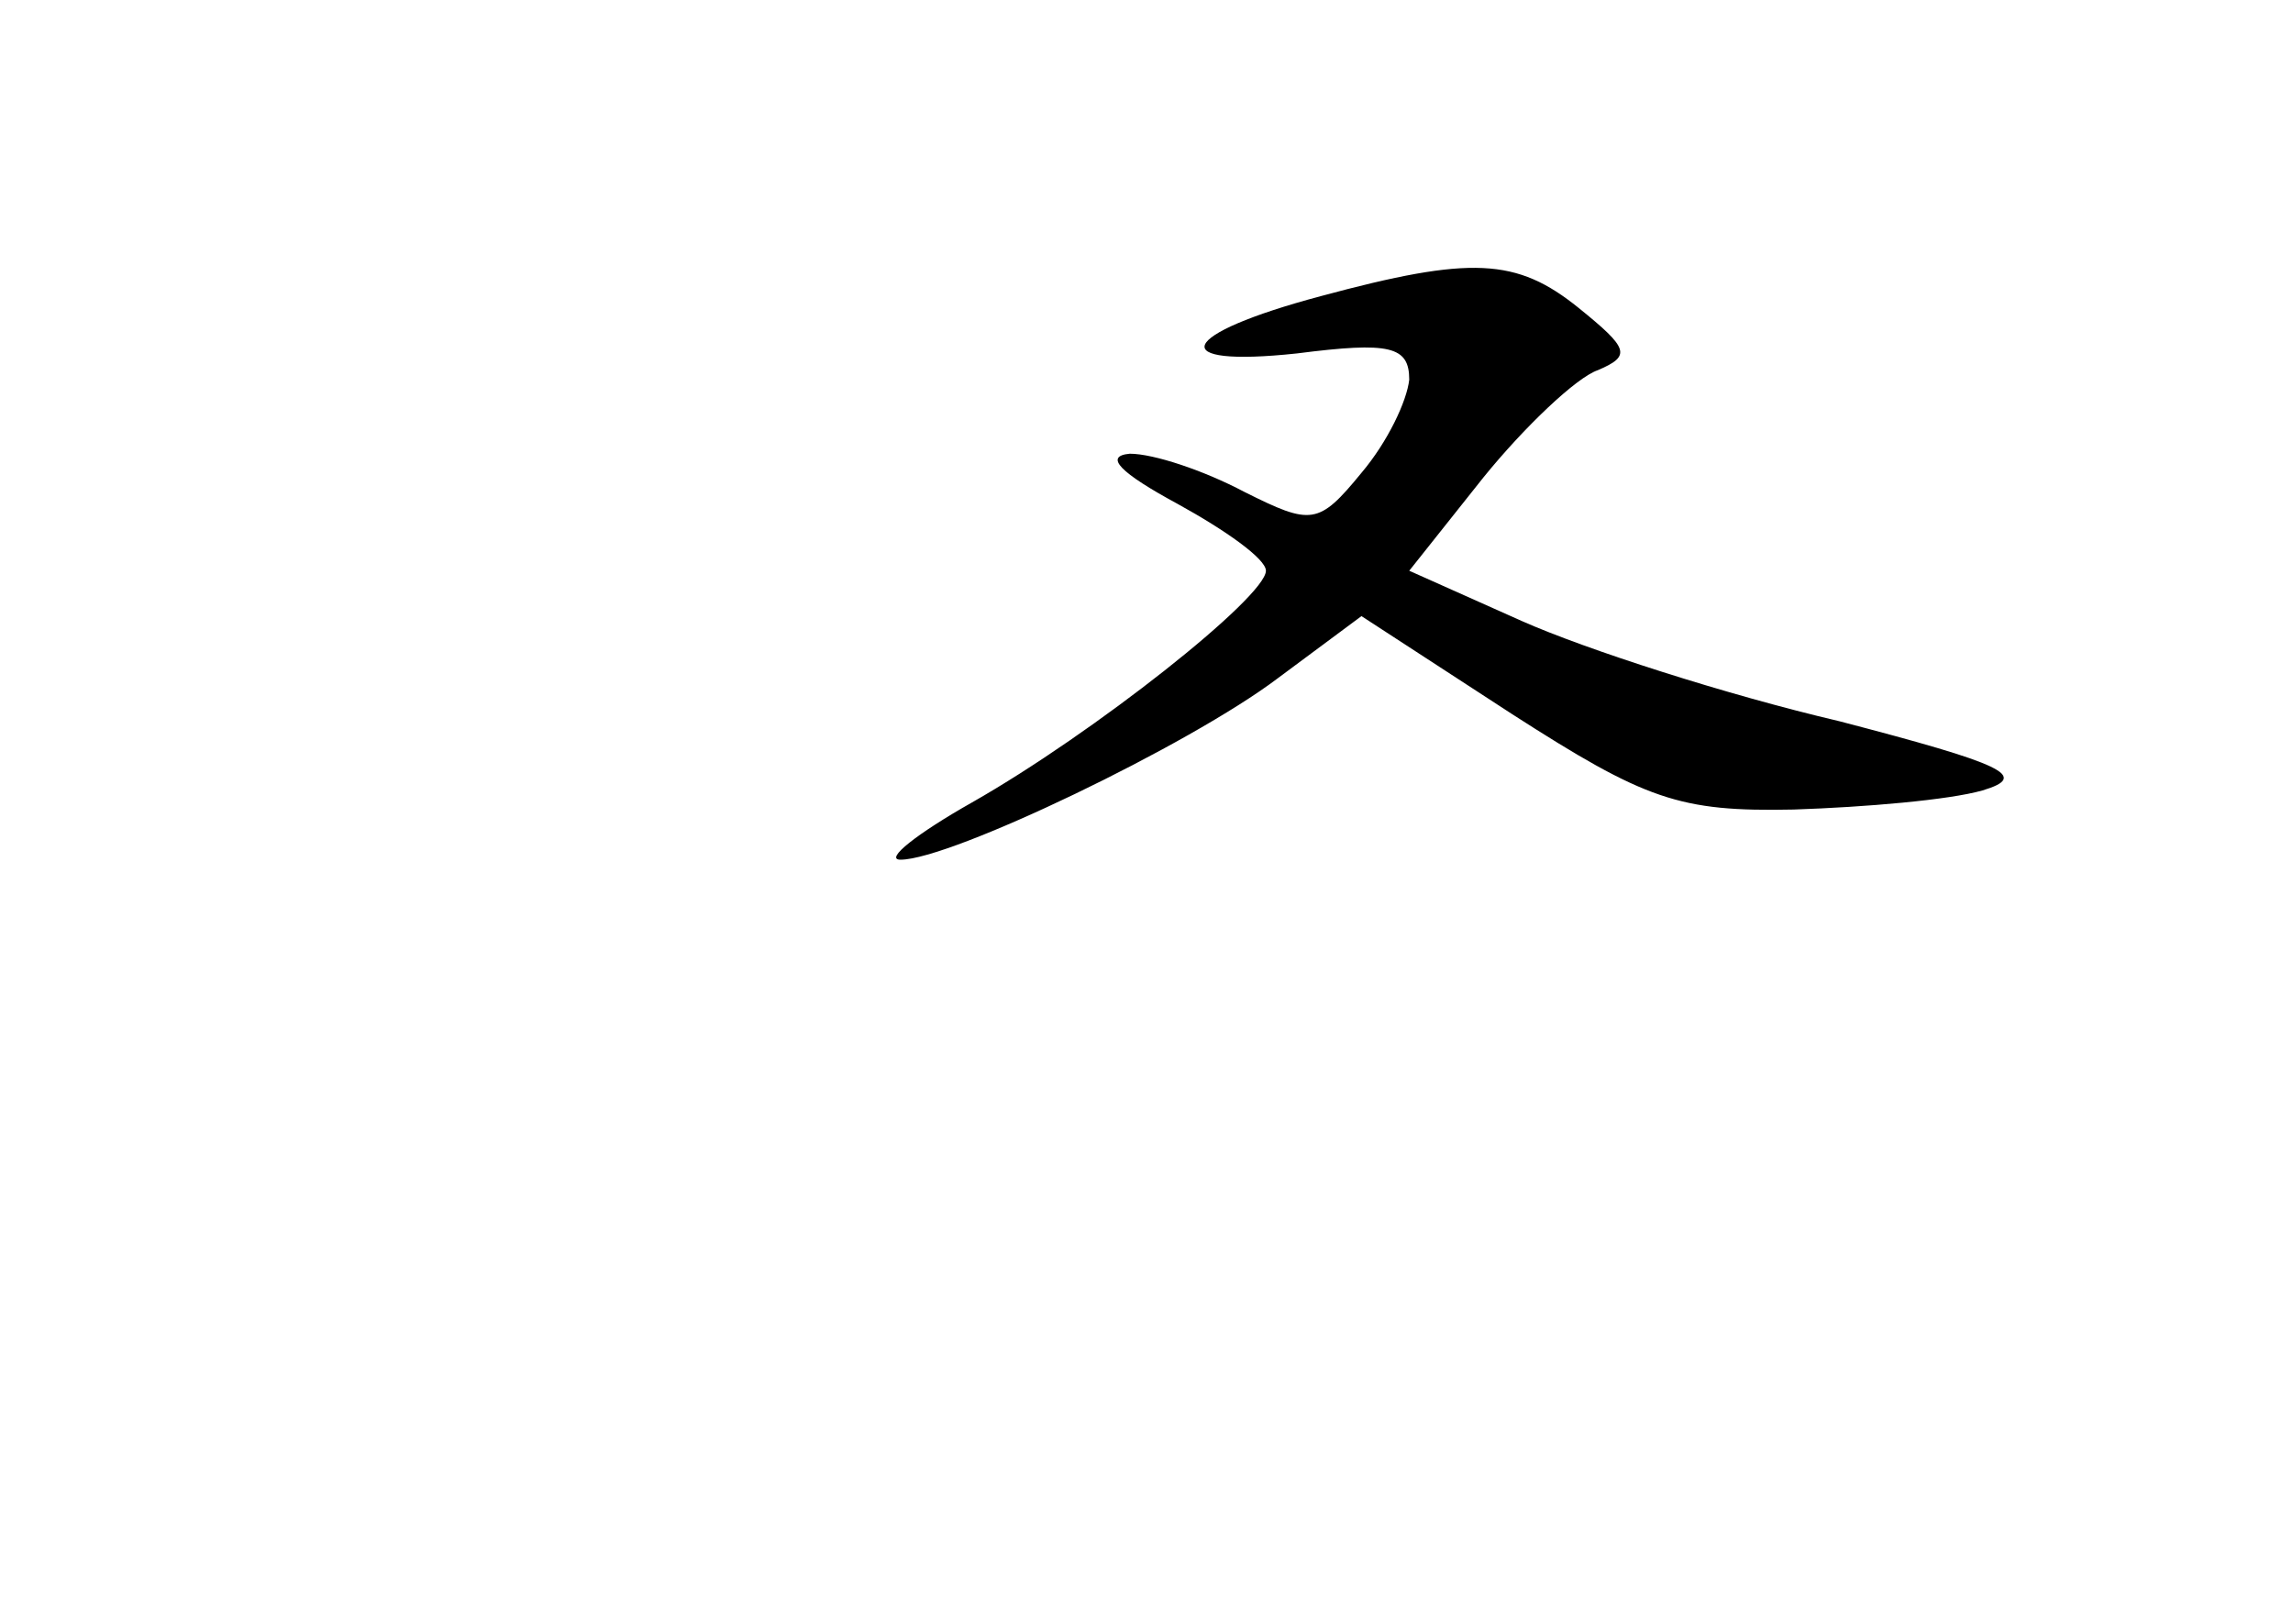 <?xml version="1.0" standalone="no"?>
<!DOCTYPE svg PUBLIC "-//W3C//DTD SVG 20010904//EN"
 "http://www.w3.org/TR/2001/REC-SVG-20010904/DTD/svg10.dtd">
<svg version="1.0" xmlns="http://www.w3.org/2000/svg"
 width="96pt" height="68pt" viewBox="0 0 96 68"
 preserveAspectRatio="xMidYMid meet">
<g transform="translate(0,68) scale(0.1,-0.1)"
fill="#000000" stroke="none">
<path d="M553 556 c-60 -16 -66 -30 -10 -24 39 5 47 3 47 -11 -1 -9 -9 -26
-20 -39 -18 -22 -21 -22 -49 -8 -17 9 -38 16 -48 16 -11 -1 -4 -8 20 -21 20
-11 37 -23 37 -28 0 -11 -72 -68 -123 -97 -23 -13 -37 -24 -30 -24 21 0 121
48 158 76 l35 26 63 -41 c56 -36 70 -41 118 -40 30 1 65 4 79 8 20 6 9 11 -60
29 -47 11 -106 30 -133 42 l-47 21 31 39 c17 21 39 42 48 45 14 6 13 9 -8 26
-26 21 -45 22 -108 5z"/>
</g>
</svg>
